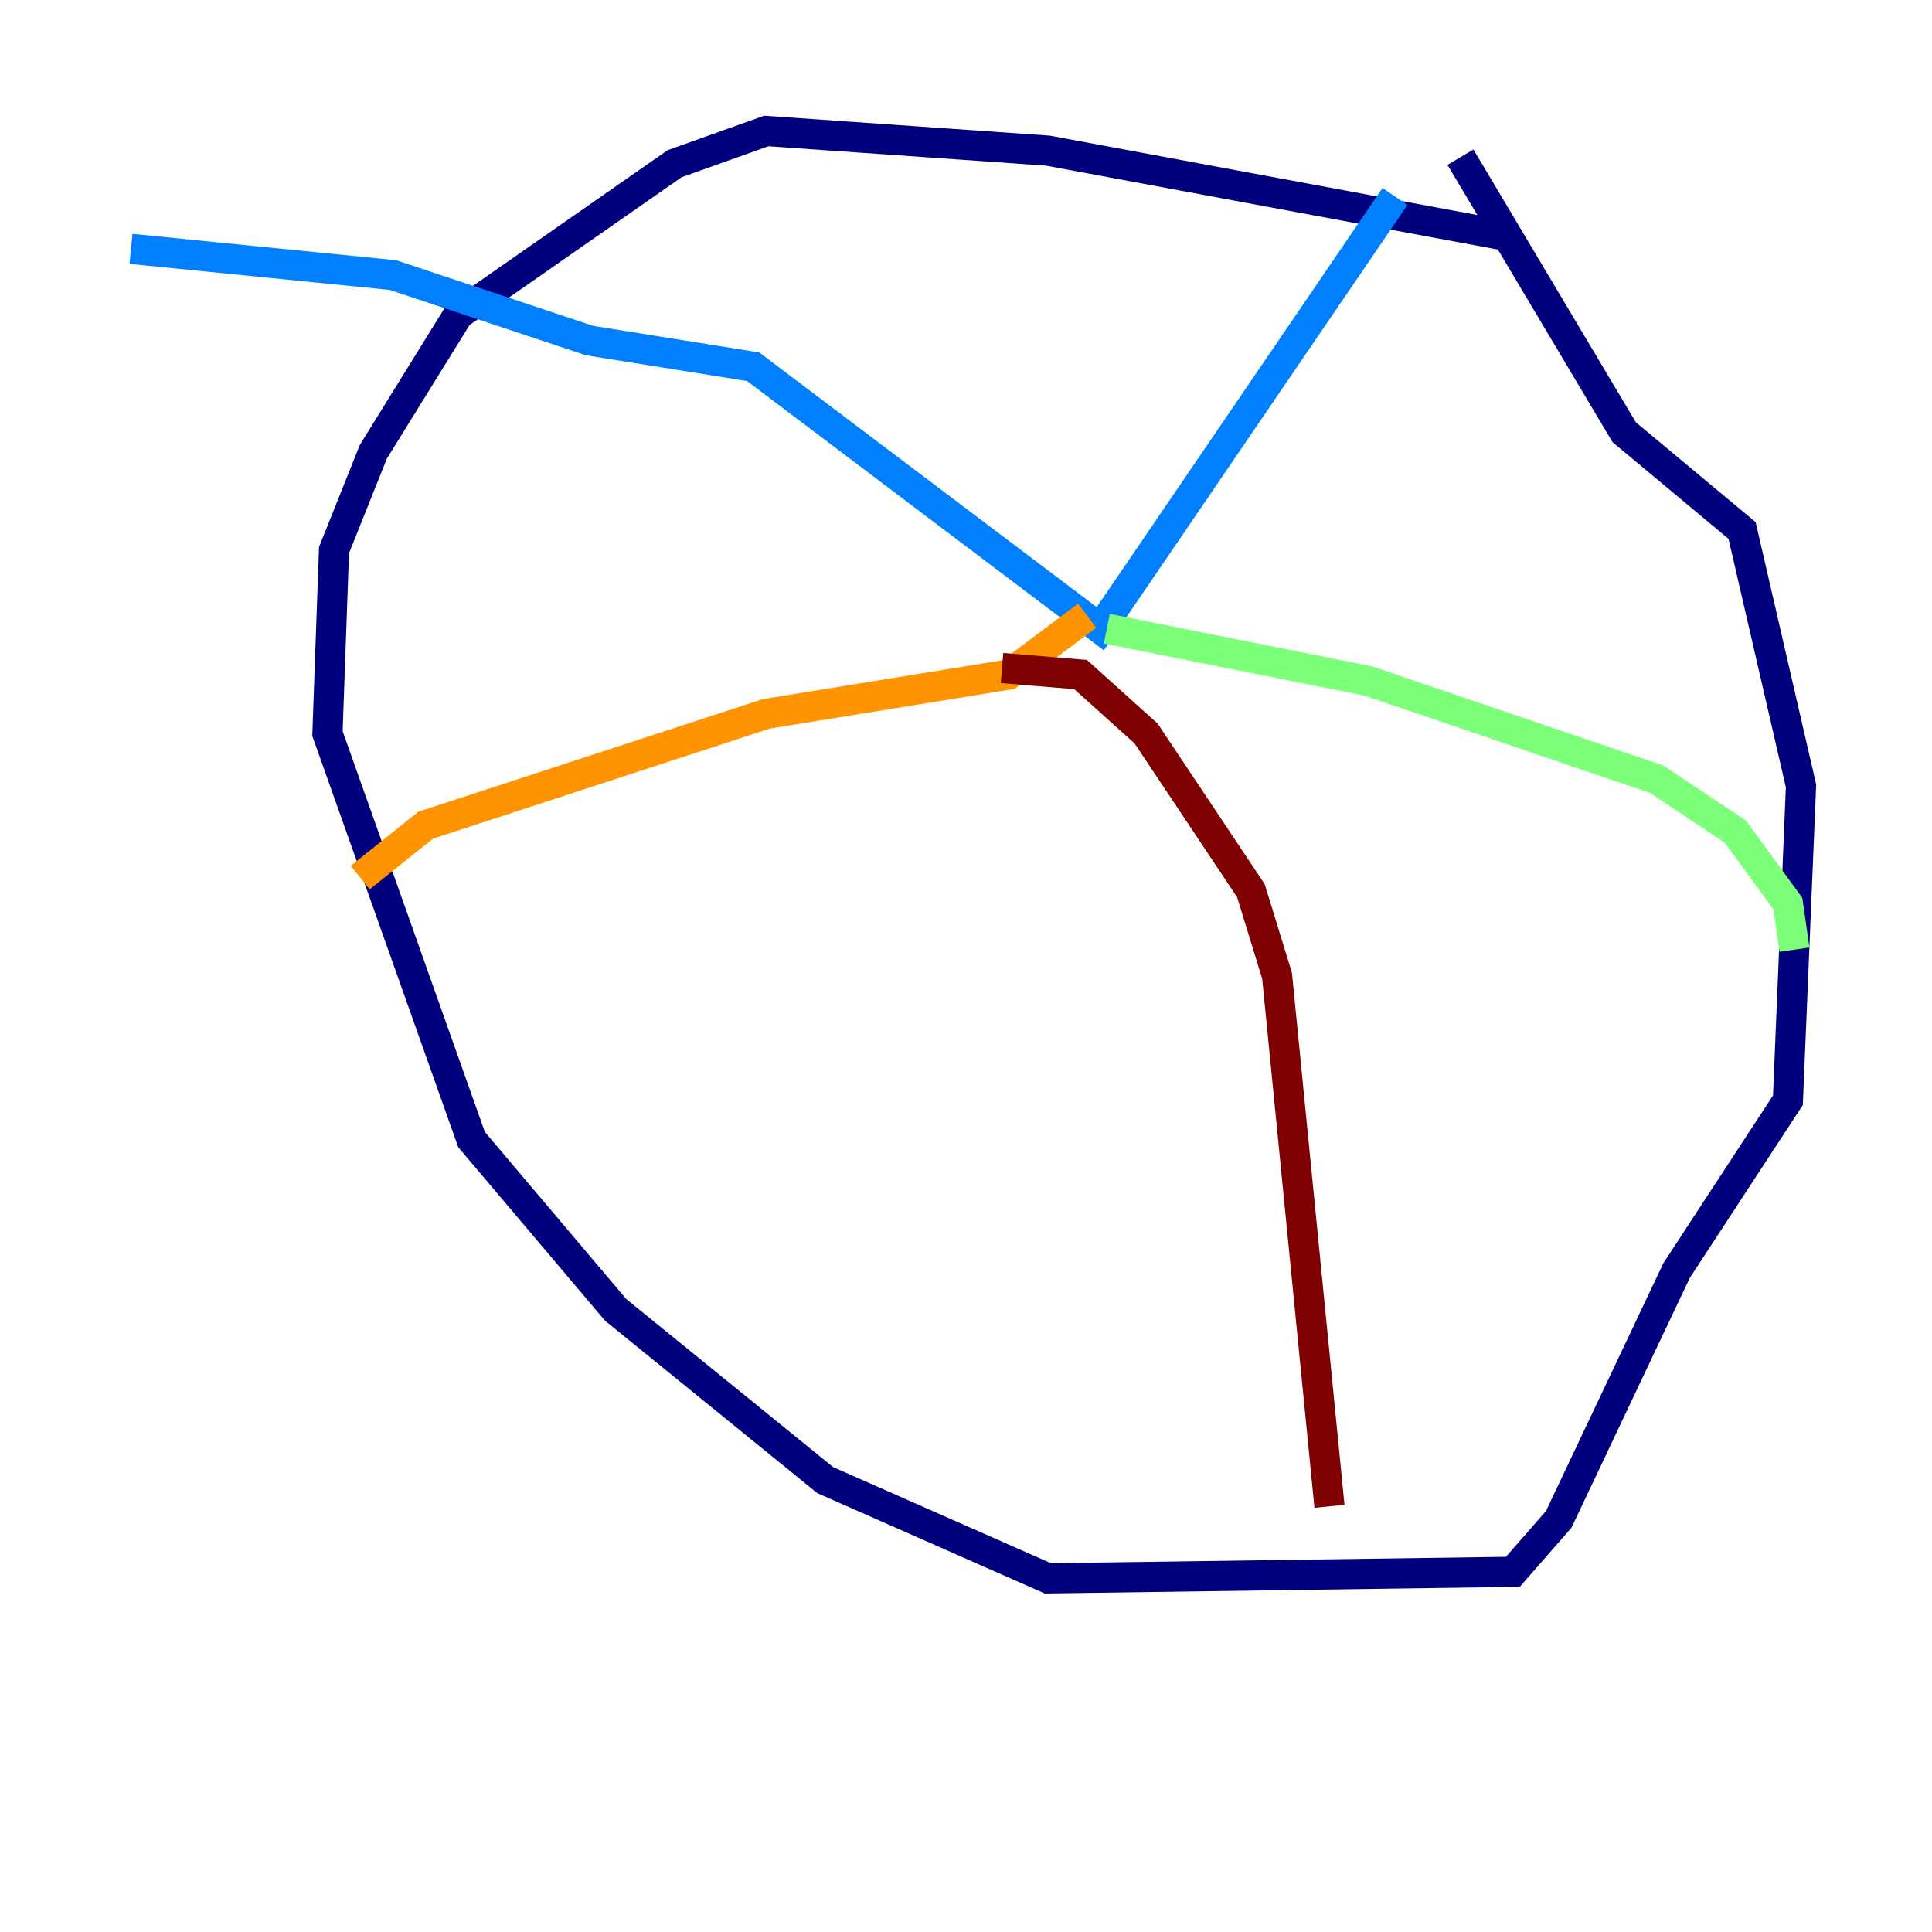 <?xml version="1.0" encoding="utf-8" ?>
<svg baseProfile="tiny" height="128" version="1.2" viewBox="0,0,128,128" width="128" xmlns="http://www.w3.org/2000/svg" xmlns:ev="http://www.w3.org/2001/xml-events" xmlns:xlink="http://www.w3.org/1999/xlink"><defs /><polyline fill="none" points="99.797,15.62 69.424,9.98 50.766,8.678 44.691,10.848 30.373,20.827 24.732,29.939 22.129,36.447 21.695,48.597 31.241,75.498 40.786,86.78 54.671,98.061 69.424,104.57 100.231,104.136 103.268,100.664 111.078,84.176 118.454,72.895 119.322,52.068 115.417,35.146 107.607,28.637 96.759,10.414" stroke="#00007f" stroke-width="2" /><polyline fill="none" points="92.42,13.017 72.895,41.654 49.898,24.298 39.051,22.563 26.034,18.224 8.678,16.488" stroke="#0080ff" stroke-width="2" /><polyline fill="none" points="73.329,41.654 90.685,45.125 109.776,51.634 114.983,55.105 118.454,59.878 118.888,62.915" stroke="#7cff79" stroke-width="2" /><polyline fill="none" points="72.027,40.786 66.82,44.691 50.766,47.295 28.203,54.671 23.864,58.142" stroke="#ff9400" stroke-width="2" /><polyline fill="none" points="66.386,44.258 71.593,44.691 75.932,48.597 82.875,59.01 84.61,64.651 88.081,99.797" stroke="#7f0000" stroke-width="2" /></svg>